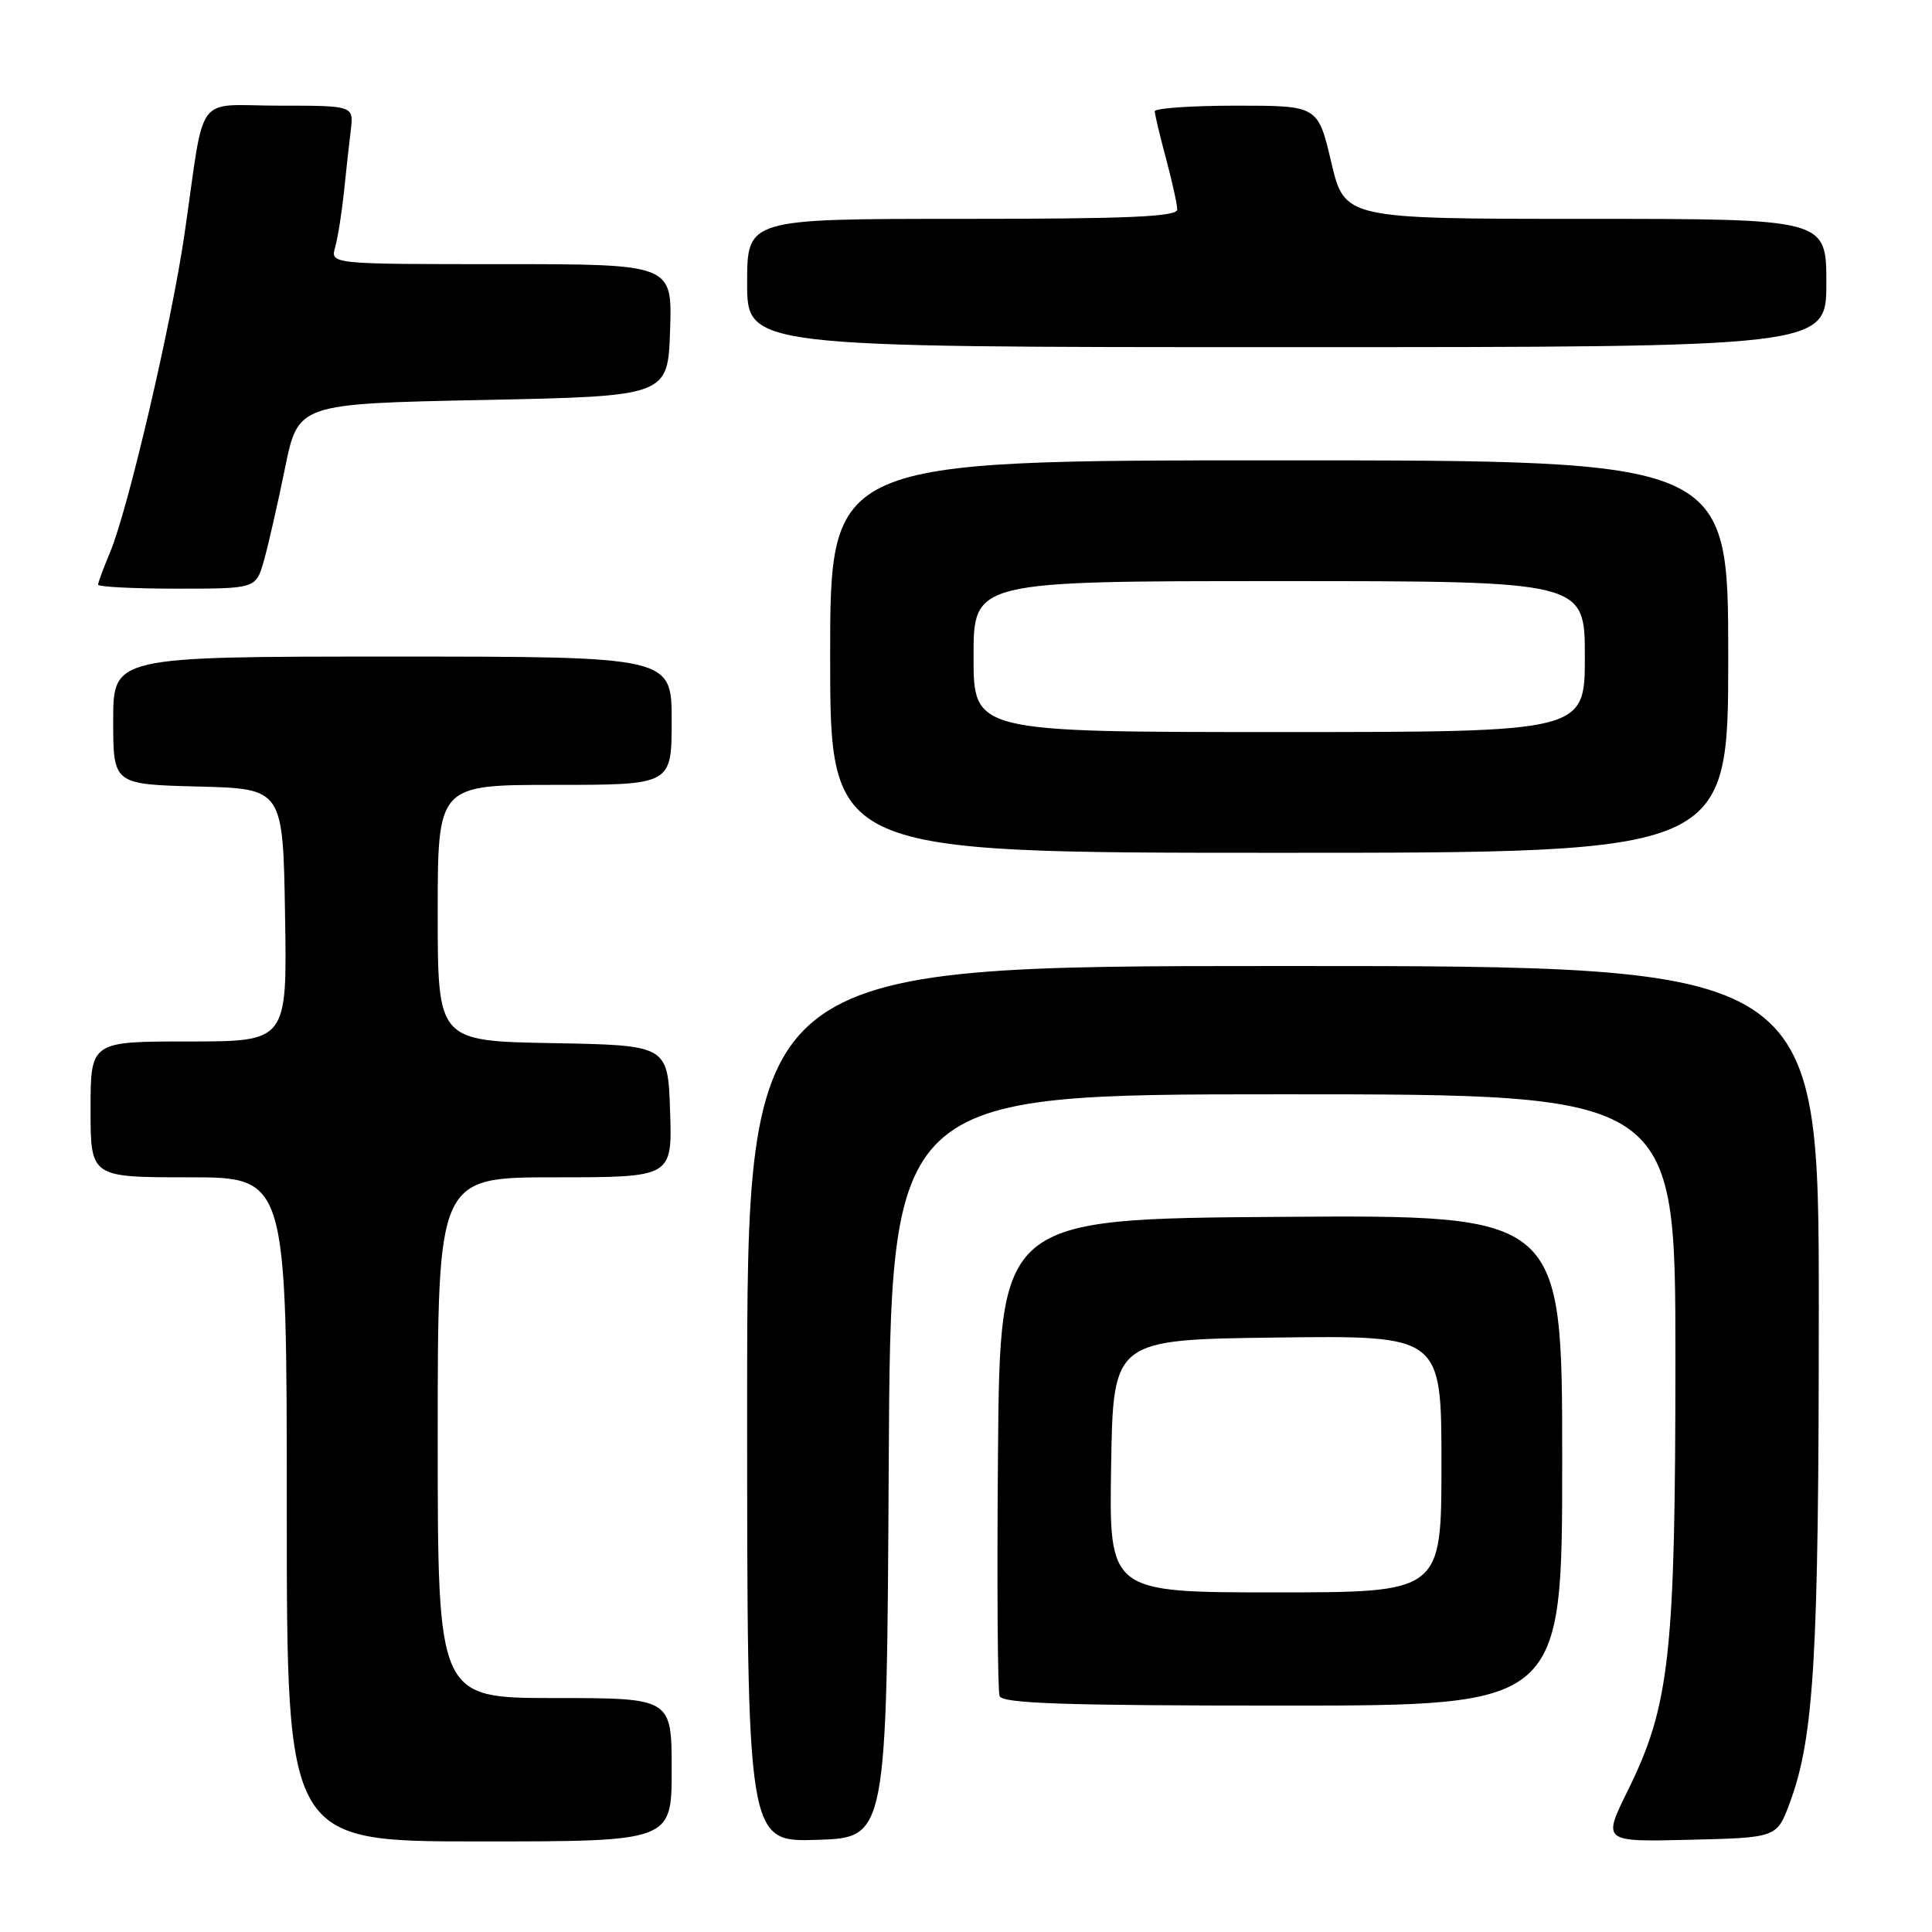 <?xml version="1.0" encoding="UTF-8" standalone="no"?>
<!DOCTYPE svg PUBLIC "-//W3C//DTD SVG 1.1//EN" "http://www.w3.org/Graphics/SVG/1.1/DTD/svg11.dtd" >
<svg xmlns="http://www.w3.org/2000/svg" xmlns:xlink="http://www.w3.org/1999/xlink" version="1.1" viewBox="0 0 256 256">
 <g >
 <path fill="currentColor"
d=" M 89.00 234.50 C 89.00 225.00 89.00 225.00 73.50 225.00 C 58.00 225.00 58.00 225.00 58.00 190.50 C 58.00 156.00 58.00 156.00 73.54 156.00 C 89.08 156.00 89.08 156.00 88.79 147.25 C 88.50 138.50 88.50 138.50 73.25 138.22 C 58.00 137.95 58.00 137.95 58.00 120.97 C 58.00 104.00 58.00 104.00 73.50 104.00 C 89.00 104.00 89.00 104.00 89.00 95.50 C 89.00 87.00 89.00 87.00 52.00 87.00 C 15.00 87.00 15.00 87.00 15.00 95.47 C 15.00 103.93 15.00 103.93 26.25 104.22 C 37.50 104.50 37.50 104.50 37.77 121.25 C 38.05 138.00 38.05 138.00 25.02 138.00 C 12.00 138.00 12.00 138.00 12.00 147.00 C 12.00 156.00 12.00 156.00 25.00 156.00 C 38.00 156.00 38.00 156.00 38.00 200.00 C 38.00 244.00 38.00 244.00 63.50 244.00 C 89.00 244.00 89.00 244.00 89.00 234.50 Z  M 117.76 194.25 C 118.02 145.00 118.02 145.00 170.01 145.00 C 222.00 145.00 222.00 145.00 222.00 179.91 C 222.00 219.28 221.26 225.98 215.68 237.28 C 212.34 244.06 212.34 244.06 223.89 243.78 C 235.44 243.50 235.44 243.50 237.15 238.90 C 240.38 230.20 241.00 219.59 241.00 173.43 C 241.00 128.00 241.00 128.00 170.00 128.00 C 99.00 128.00 99.00 128.00 99.00 186.04 C 99.00 244.08 99.00 244.08 108.25 243.79 C 117.50 243.50 117.50 243.50 117.76 194.25 Z  M 207.00 193.49 C 207.00 160.98 207.00 160.98 169.75 161.24 C 132.50 161.50 132.50 161.50 132.24 192.49 C 132.09 209.53 132.19 224.05 132.45 224.74 C 132.83 225.72 141.11 226.00 169.97 226.00 C 207.00 226.00 207.00 226.00 207.00 193.49 Z  M 229.00 87.00 C 229.00 61.00 229.00 61.00 169.50 61.00 C 110.00 61.00 110.00 61.00 110.00 87.00 C 110.00 113.00 110.00 113.00 169.50 113.00 C 229.00 113.00 229.00 113.00 229.00 87.00 Z  M 34.98 74.25 C 35.56 72.19 36.82 66.67 37.77 62.00 C 39.51 53.50 39.51 53.50 64.00 53.00 C 88.50 52.50 88.50 52.50 88.79 43.75 C 89.08 35.00 89.08 35.00 66.42 35.00 C 43.77 35.00 43.77 35.00 44.41 32.75 C 44.76 31.51 45.28 28.25 45.57 25.50 C 45.85 22.75 46.26 19.04 46.48 17.25 C 46.87 14.00 46.87 14.00 36.98 14.00 C 25.62 14.00 27.24 11.81 24.45 31.00 C 22.72 42.90 16.94 67.62 14.57 73.22 C 13.71 75.26 13.00 77.18 13.00 77.47 C 13.00 77.76 17.71 78.00 23.46 78.00 C 33.92 78.00 33.92 78.00 34.98 74.25 Z  M 242.00 37.50 C 242.00 29.00 242.00 29.00 210.09 29.00 C 178.17 29.00 178.17 29.00 176.40 21.50 C 174.63 14.00 174.63 14.00 163.82 14.00 C 157.87 14.00 153.01 14.34 153.01 14.75 C 153.02 15.16 153.69 17.98 154.50 21.00 C 155.31 24.02 155.98 27.06 155.99 27.75 C 156.00 28.72 149.64 29.00 127.50 29.00 C 99.00 29.00 99.00 29.00 99.00 37.50 C 99.00 46.00 99.00 46.00 170.50 46.00 C 242.00 46.00 242.00 46.00 242.00 37.50 Z  M 147.23 194.25 C 147.50 177.50 147.50 177.50 169.25 177.23 C 191.00 176.96 191.00 176.96 191.00 193.98 C 191.00 211.00 191.00 211.00 168.98 211.00 C 146.95 211.00 146.95 211.00 147.23 194.25 Z  M 129.00 87.00 C 129.00 77.00 129.00 77.00 169.50 77.00 C 210.00 77.00 210.00 77.00 210.00 87.00 C 210.00 97.00 210.00 97.00 169.50 97.00 C 129.00 97.00 129.00 97.00 129.00 87.00 Z "/>
</g>
</svg>